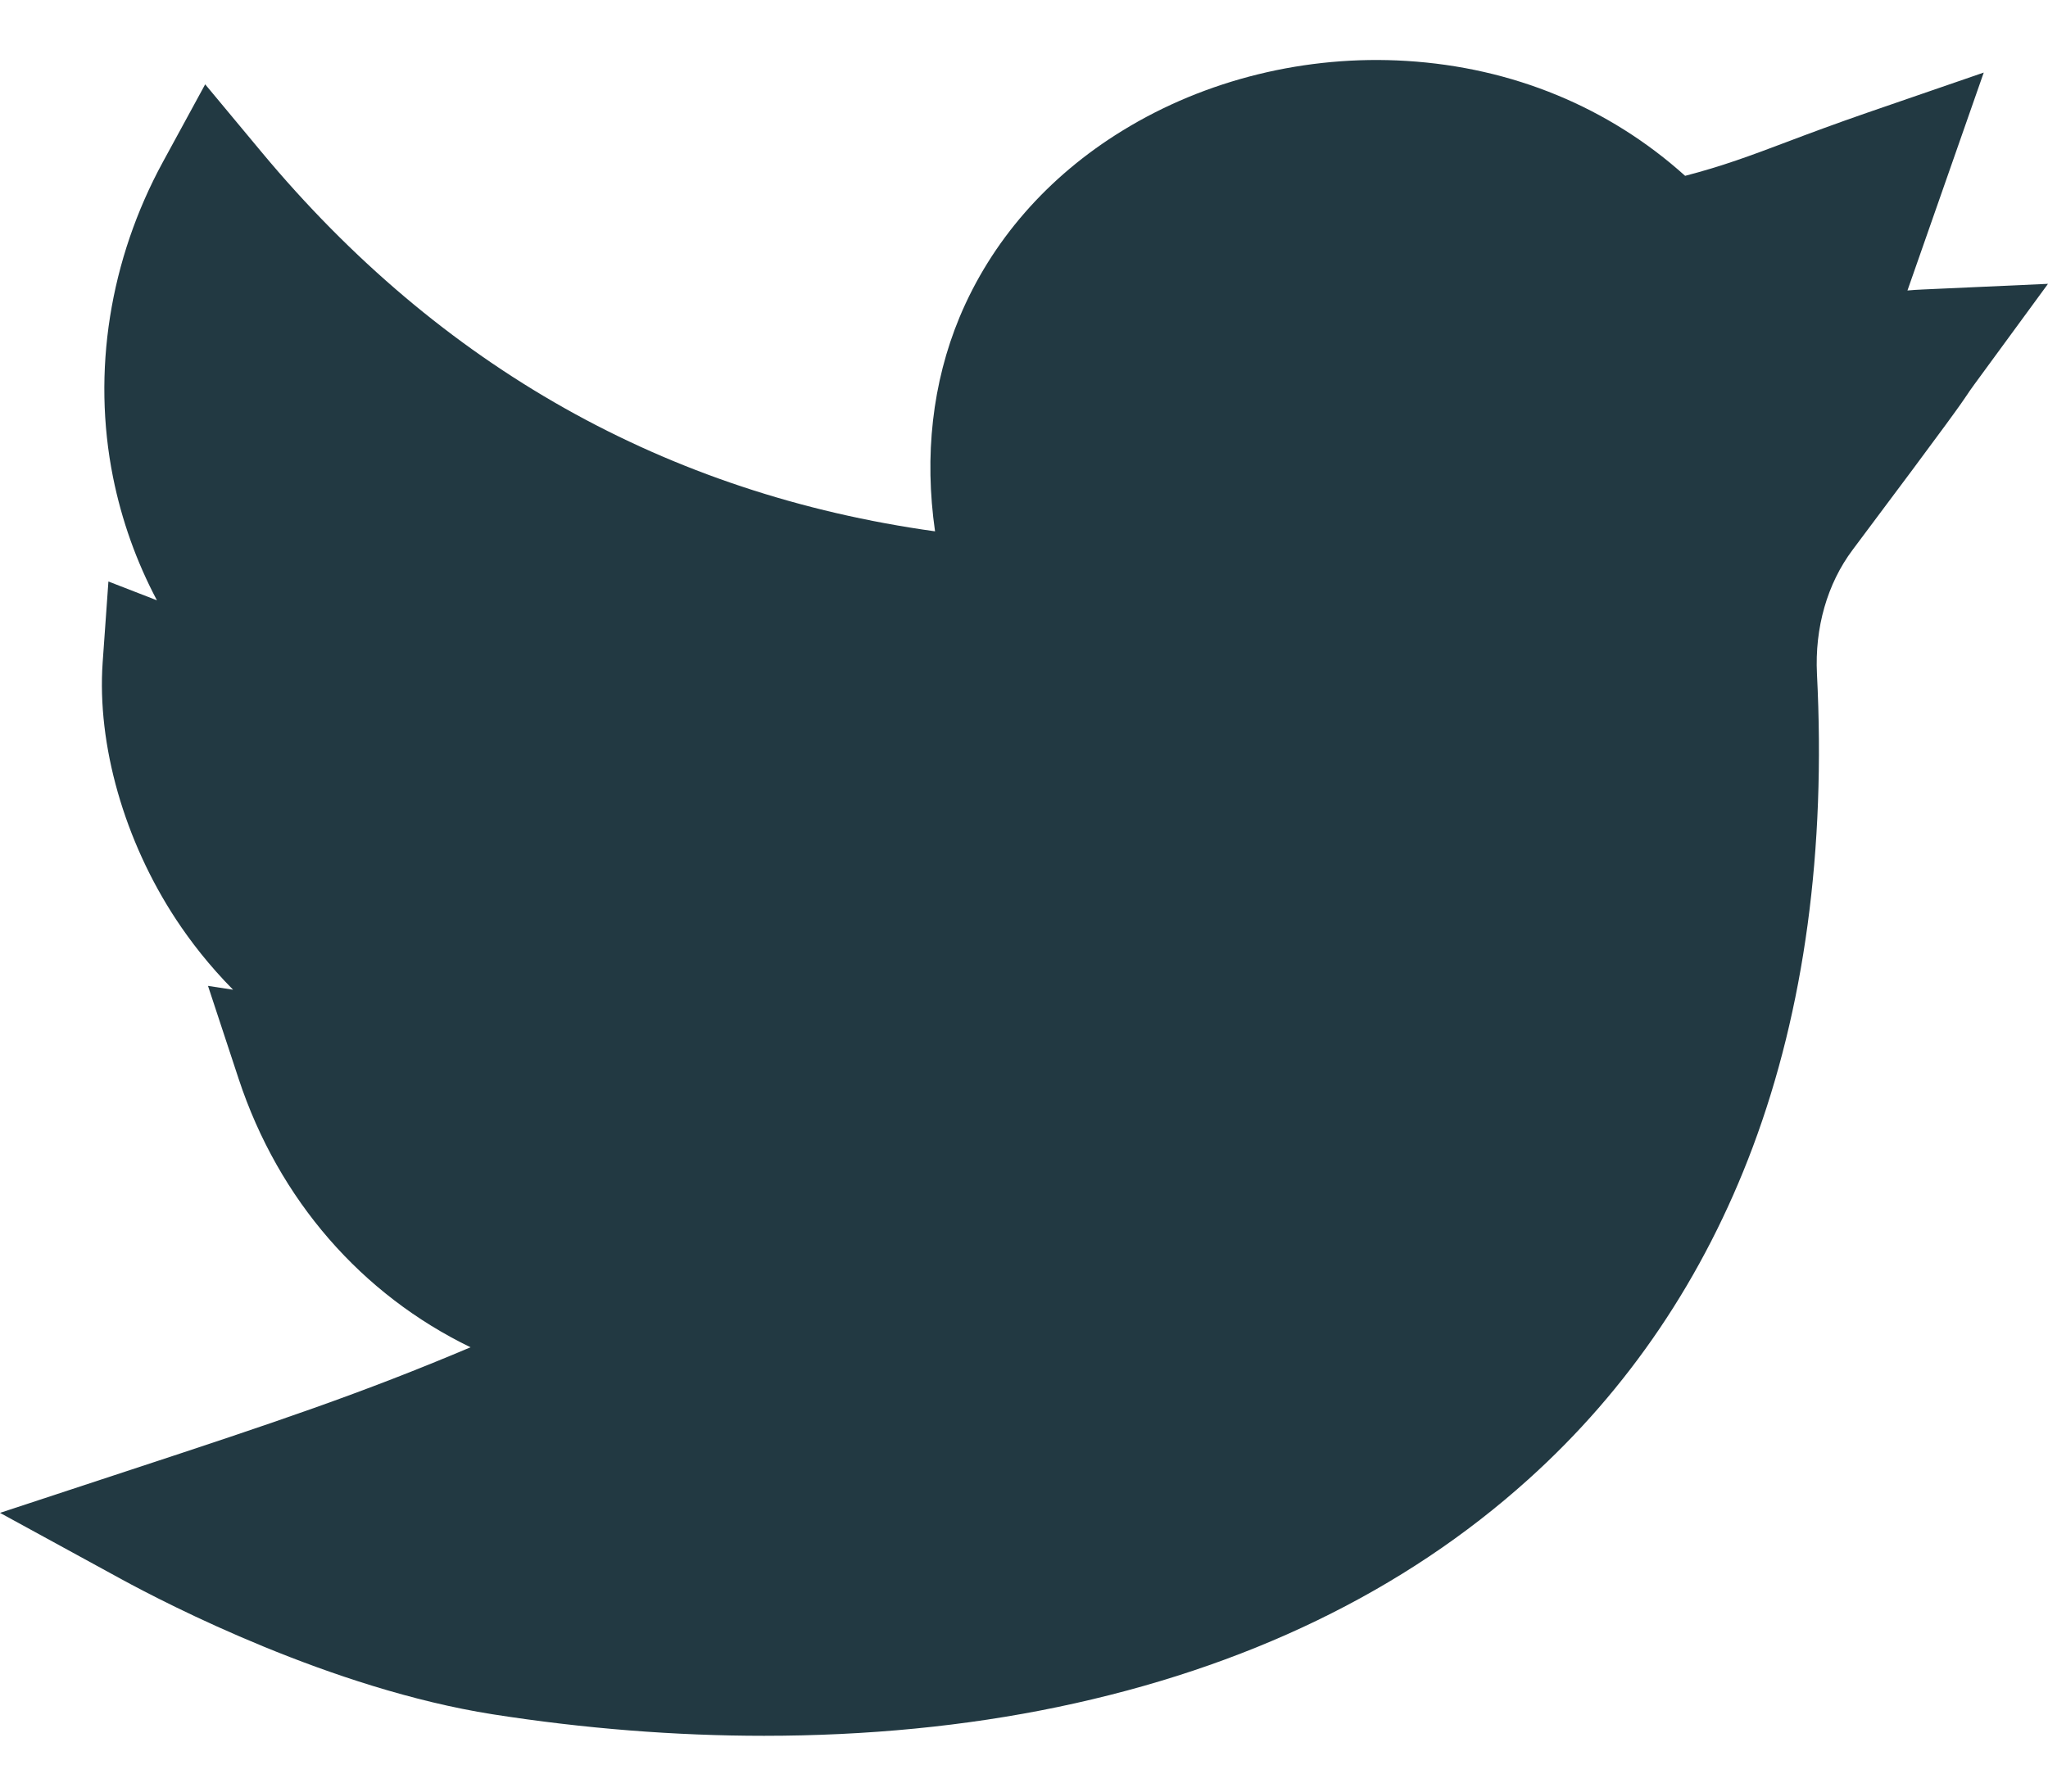 <svg width="16" height="14" viewBox="0 0 16 14" fill="none" xmlns="http://www.w3.org/2000/svg">
<path d="M5.969 13.564C5.277 13.564 4.565 13.508 3.849 13.396C2.587 13.197 1.309 12.537 0.948 12.34L0 11.822L1.026 11.484C2.148 11.115 2.831 10.886 3.676 10.528C2.83 10.118 2.178 9.381 1.864 8.429L1.625 7.704L1.821 7.734C1.635 7.546 1.489 7.357 1.375 7.184C0.971 6.57 0.757 5.82 0.802 5.177L0.847 4.544L1.226 4.691C1.066 4.389 0.951 4.067 0.883 3.729C0.718 2.905 0.856 2.03 1.273 1.265L1.603 0.659L2.044 1.189C3.44 2.866 5.207 3.86 7.305 4.152C7.22 3.561 7.284 2.991 7.496 2.48C7.744 1.885 8.184 1.38 8.769 1.021C9.419 0.621 10.207 0.428 10.987 0.476C11.816 0.527 12.568 0.837 13.165 1.374C13.457 1.298 13.672 1.218 13.963 1.108C14.137 1.042 14.336 0.968 14.584 0.882L15.498 0.567L14.902 2.27C14.941 2.266 14.982 2.264 15.024 2.262L16 2.218L15.423 3.006C15.39 3.051 15.382 3.064 15.37 3.082C15.323 3.152 15.266 3.239 14.474 4.296C14.275 4.561 14.177 4.906 14.195 5.267C14.265 6.641 14.097 7.885 13.694 8.962C13.312 9.982 12.722 10.857 11.938 11.562C10.969 12.435 9.733 13.033 8.264 13.339C7.544 13.489 6.77 13.564 5.969 13.564Z" fill="#223942"/>
</svg>
